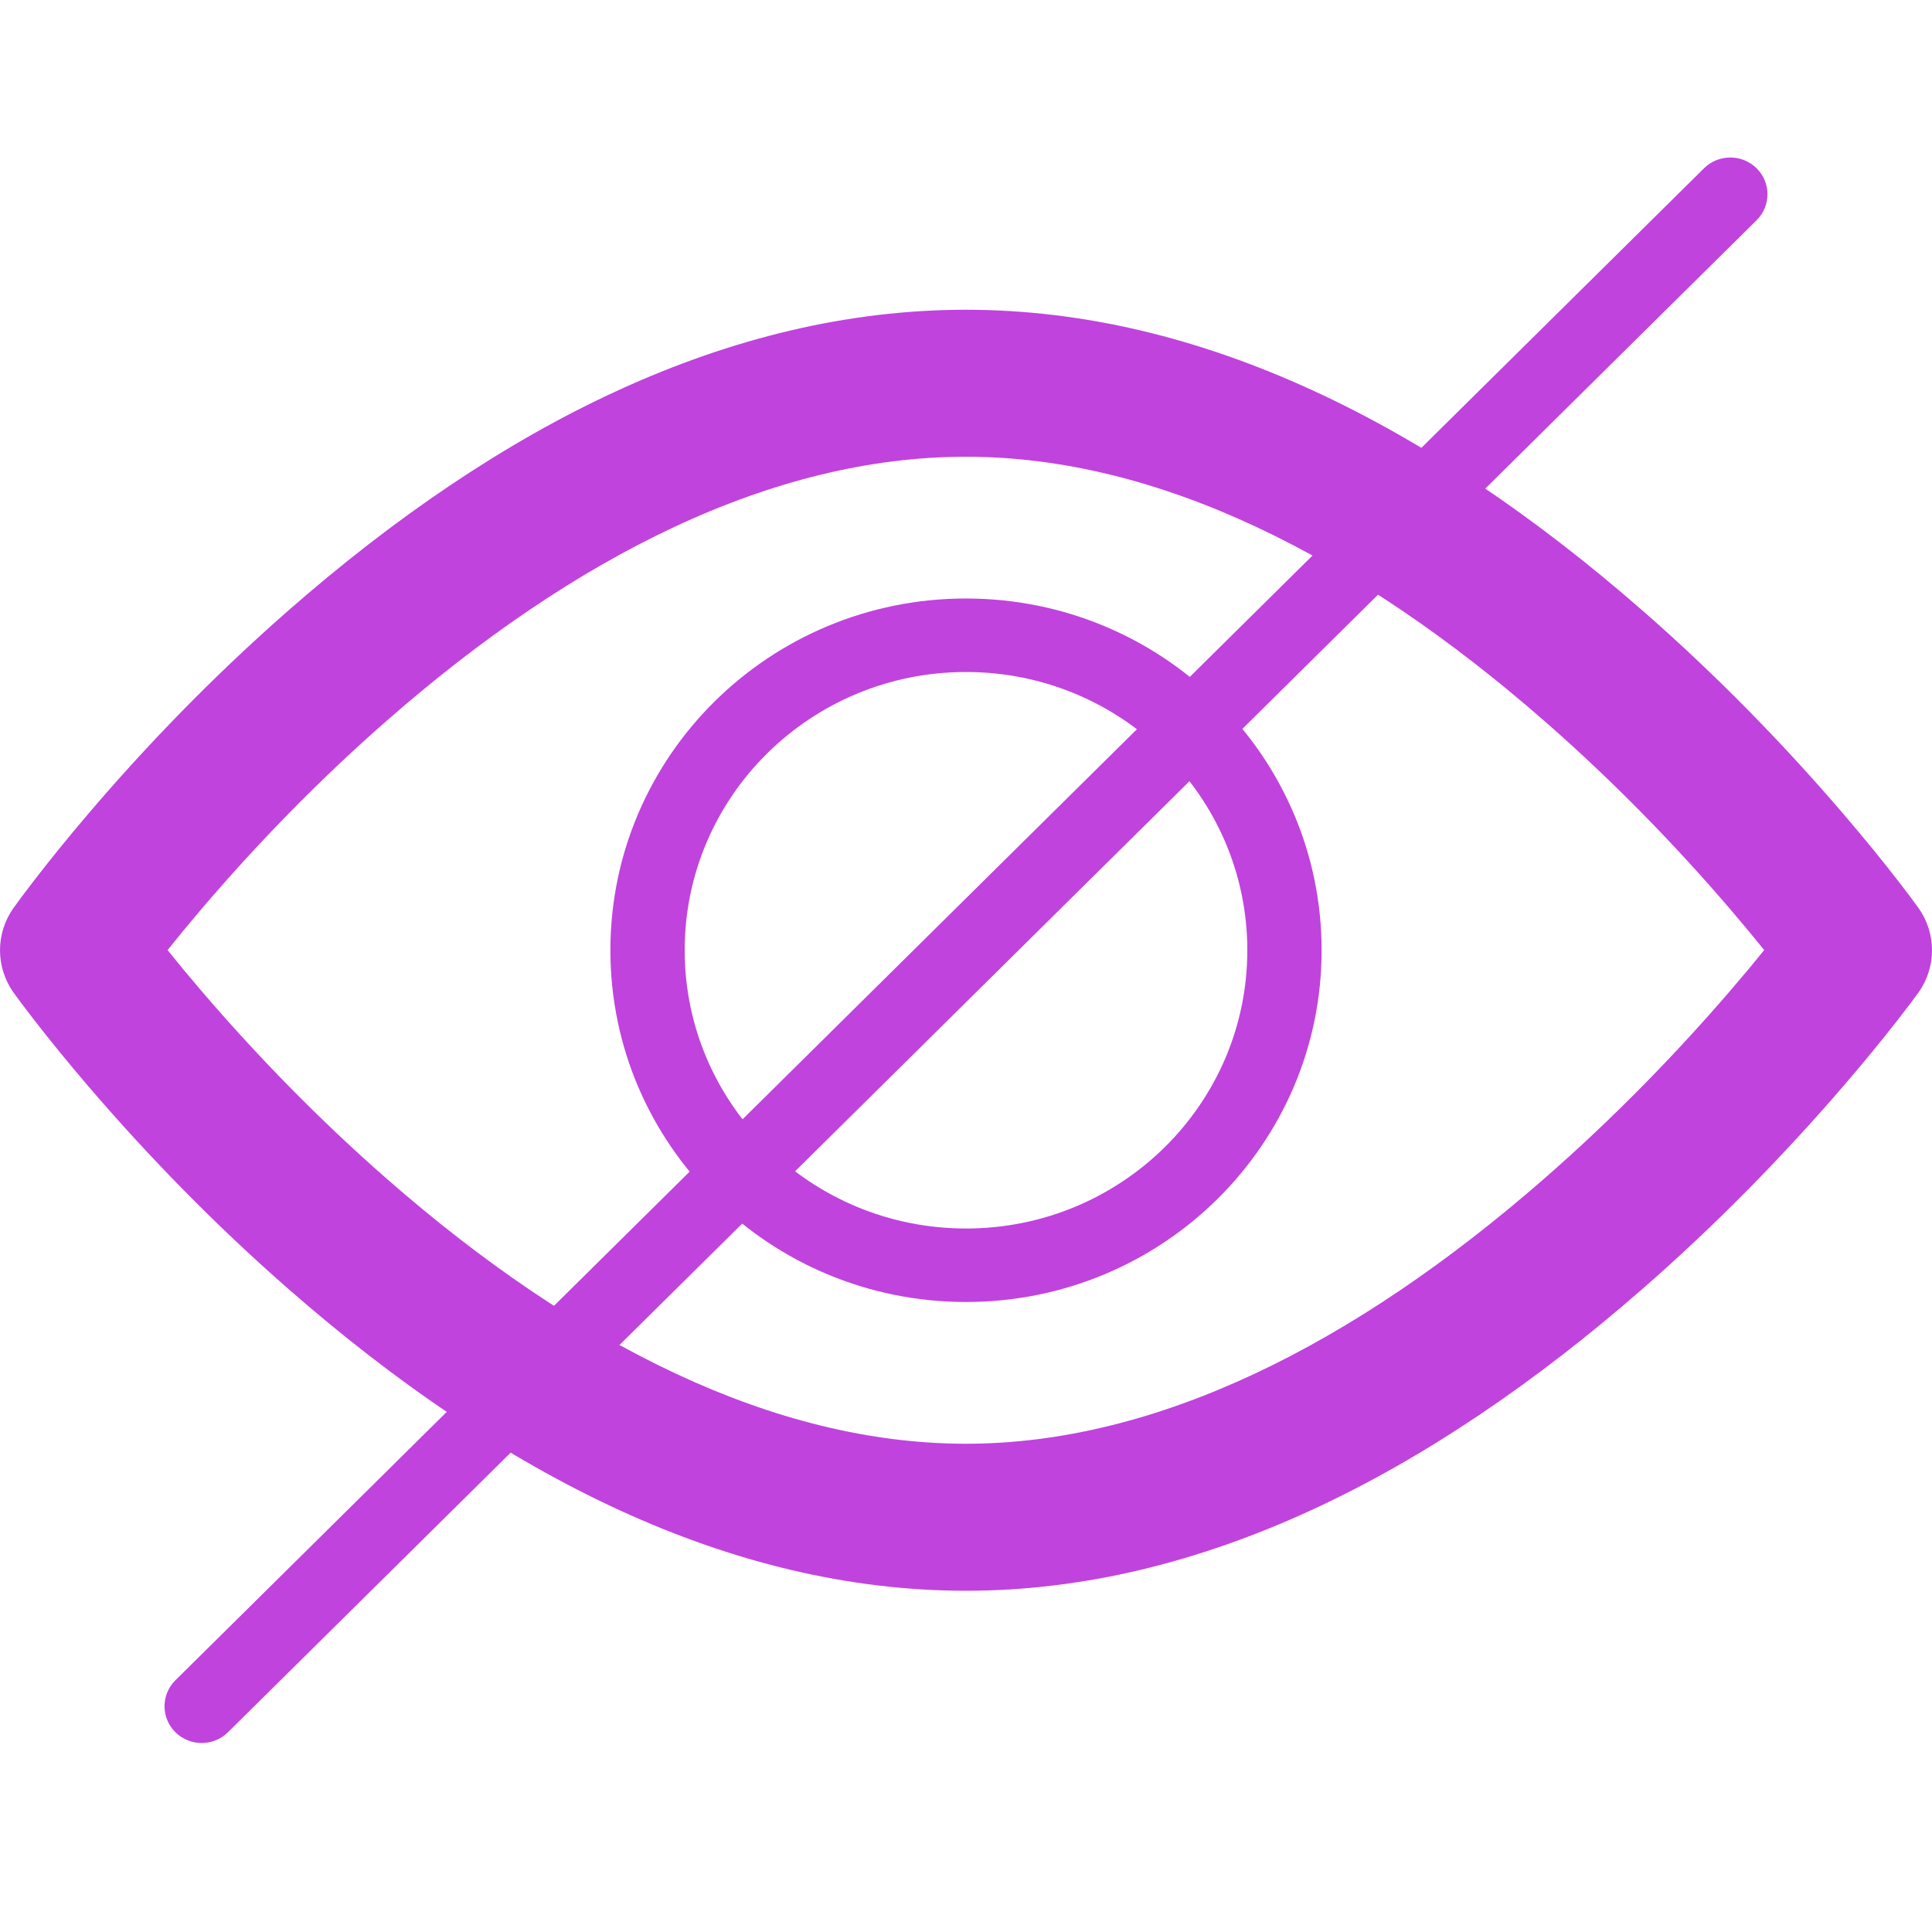 <svg xmlns="http://www.w3.org/2000/svg" width="64" height="64" viewBox="0 0 64 64">
  <g transform="translate(0 4)" fill="#c043de">
    <path d="M6.685,28.839 C8.499,30.956 10.556,33.074 12.809,35.046 C19.11,40.559 25.652,43.826 32,43.826 C38.301,43.826 44.836,40.558 51.154,35.044 C53.414,33.072 55.48,30.952 57.304,28.834 C57.716,28.356 58.096,27.901 58.441,27.473 C58.099,27.047 57.723,26.594 57.315,26.117 C55.501,24 53.444,21.882 51.191,19.911 C44.89,14.398 38.348,11.13 32,11.13 C25.606,11.13 19.056,14.397 12.772,19.909 C10.525,21.879 8.477,23.996 6.675,26.112 C6.267,26.591 5.892,27.046 5.551,27.473 C5.895,27.902 6.274,28.359 6.685,28.839 Z M1.106,25.197 C1.624,24.523 2.227,23.777 2.91,22.975 C4.857,20.688 7.067,18.404 9.505,16.265 C16.605,10.038 24.179,6.261 32,6.261 C39.775,6.261 47.337,10.037 54.453,16.263 C56.896,18.401 59.114,20.684 61.071,22.97 C61.758,23.771 62.364,24.518 62.885,25.19 C63.204,25.602 63.427,25.902 63.55,26.075 C64.152,26.919 64.15,28.047 63.545,28.889 C63.421,29.061 63.196,29.362 62.876,29.772 C62.352,30.445 61.742,31.191 61.052,31.992 C59.085,34.276 56.859,36.559 54.411,38.695 C47.279,44.92 39.729,48.696 32,48.696 C24.225,48.696 16.663,44.919 9.547,38.693 C7.104,36.556 4.886,34.272 2.929,31.987 C2.242,31.185 1.636,30.439 1.115,29.766 C0.796,29.355 0.573,29.054 0.45,28.882 C-0.148,28.043 -0.15,26.923 0.445,26.082 C0.567,25.909 0.789,25.608 1.106,25.197 Z"/>
    <path d="M32,39.13 C25.494,39.13 20.22,33.914 20.22,27.478 C20.22,21.043 25.494,15.826 32,15.826 C38.506,15.826 43.78,21.043 43.78,27.478 C43.78,33.914 38.506,39.13 32,39.13 Z M32,36.696 C37.147,36.696 41.319,32.569 41.319,27.478 C41.319,22.388 37.147,18.261 32,18.261 C26.853,18.261 22.681,22.388 22.681,27.478 C22.681,32.569 26.853,36.696 32,36.696 Z"/>
    <path d="M7.552,53.383 L58.189,3.296 C58.67,2.82 58.67,2.049 58.189,1.574 C57.708,1.099 56.929,1.099 56.448,1.574 L5.811,51.661 C5.33,52.136 5.33,52.907 5.811,53.383 C6.292,53.858 7.071,53.858 7.552,53.383 Z"/>
  </g>
</svg>
